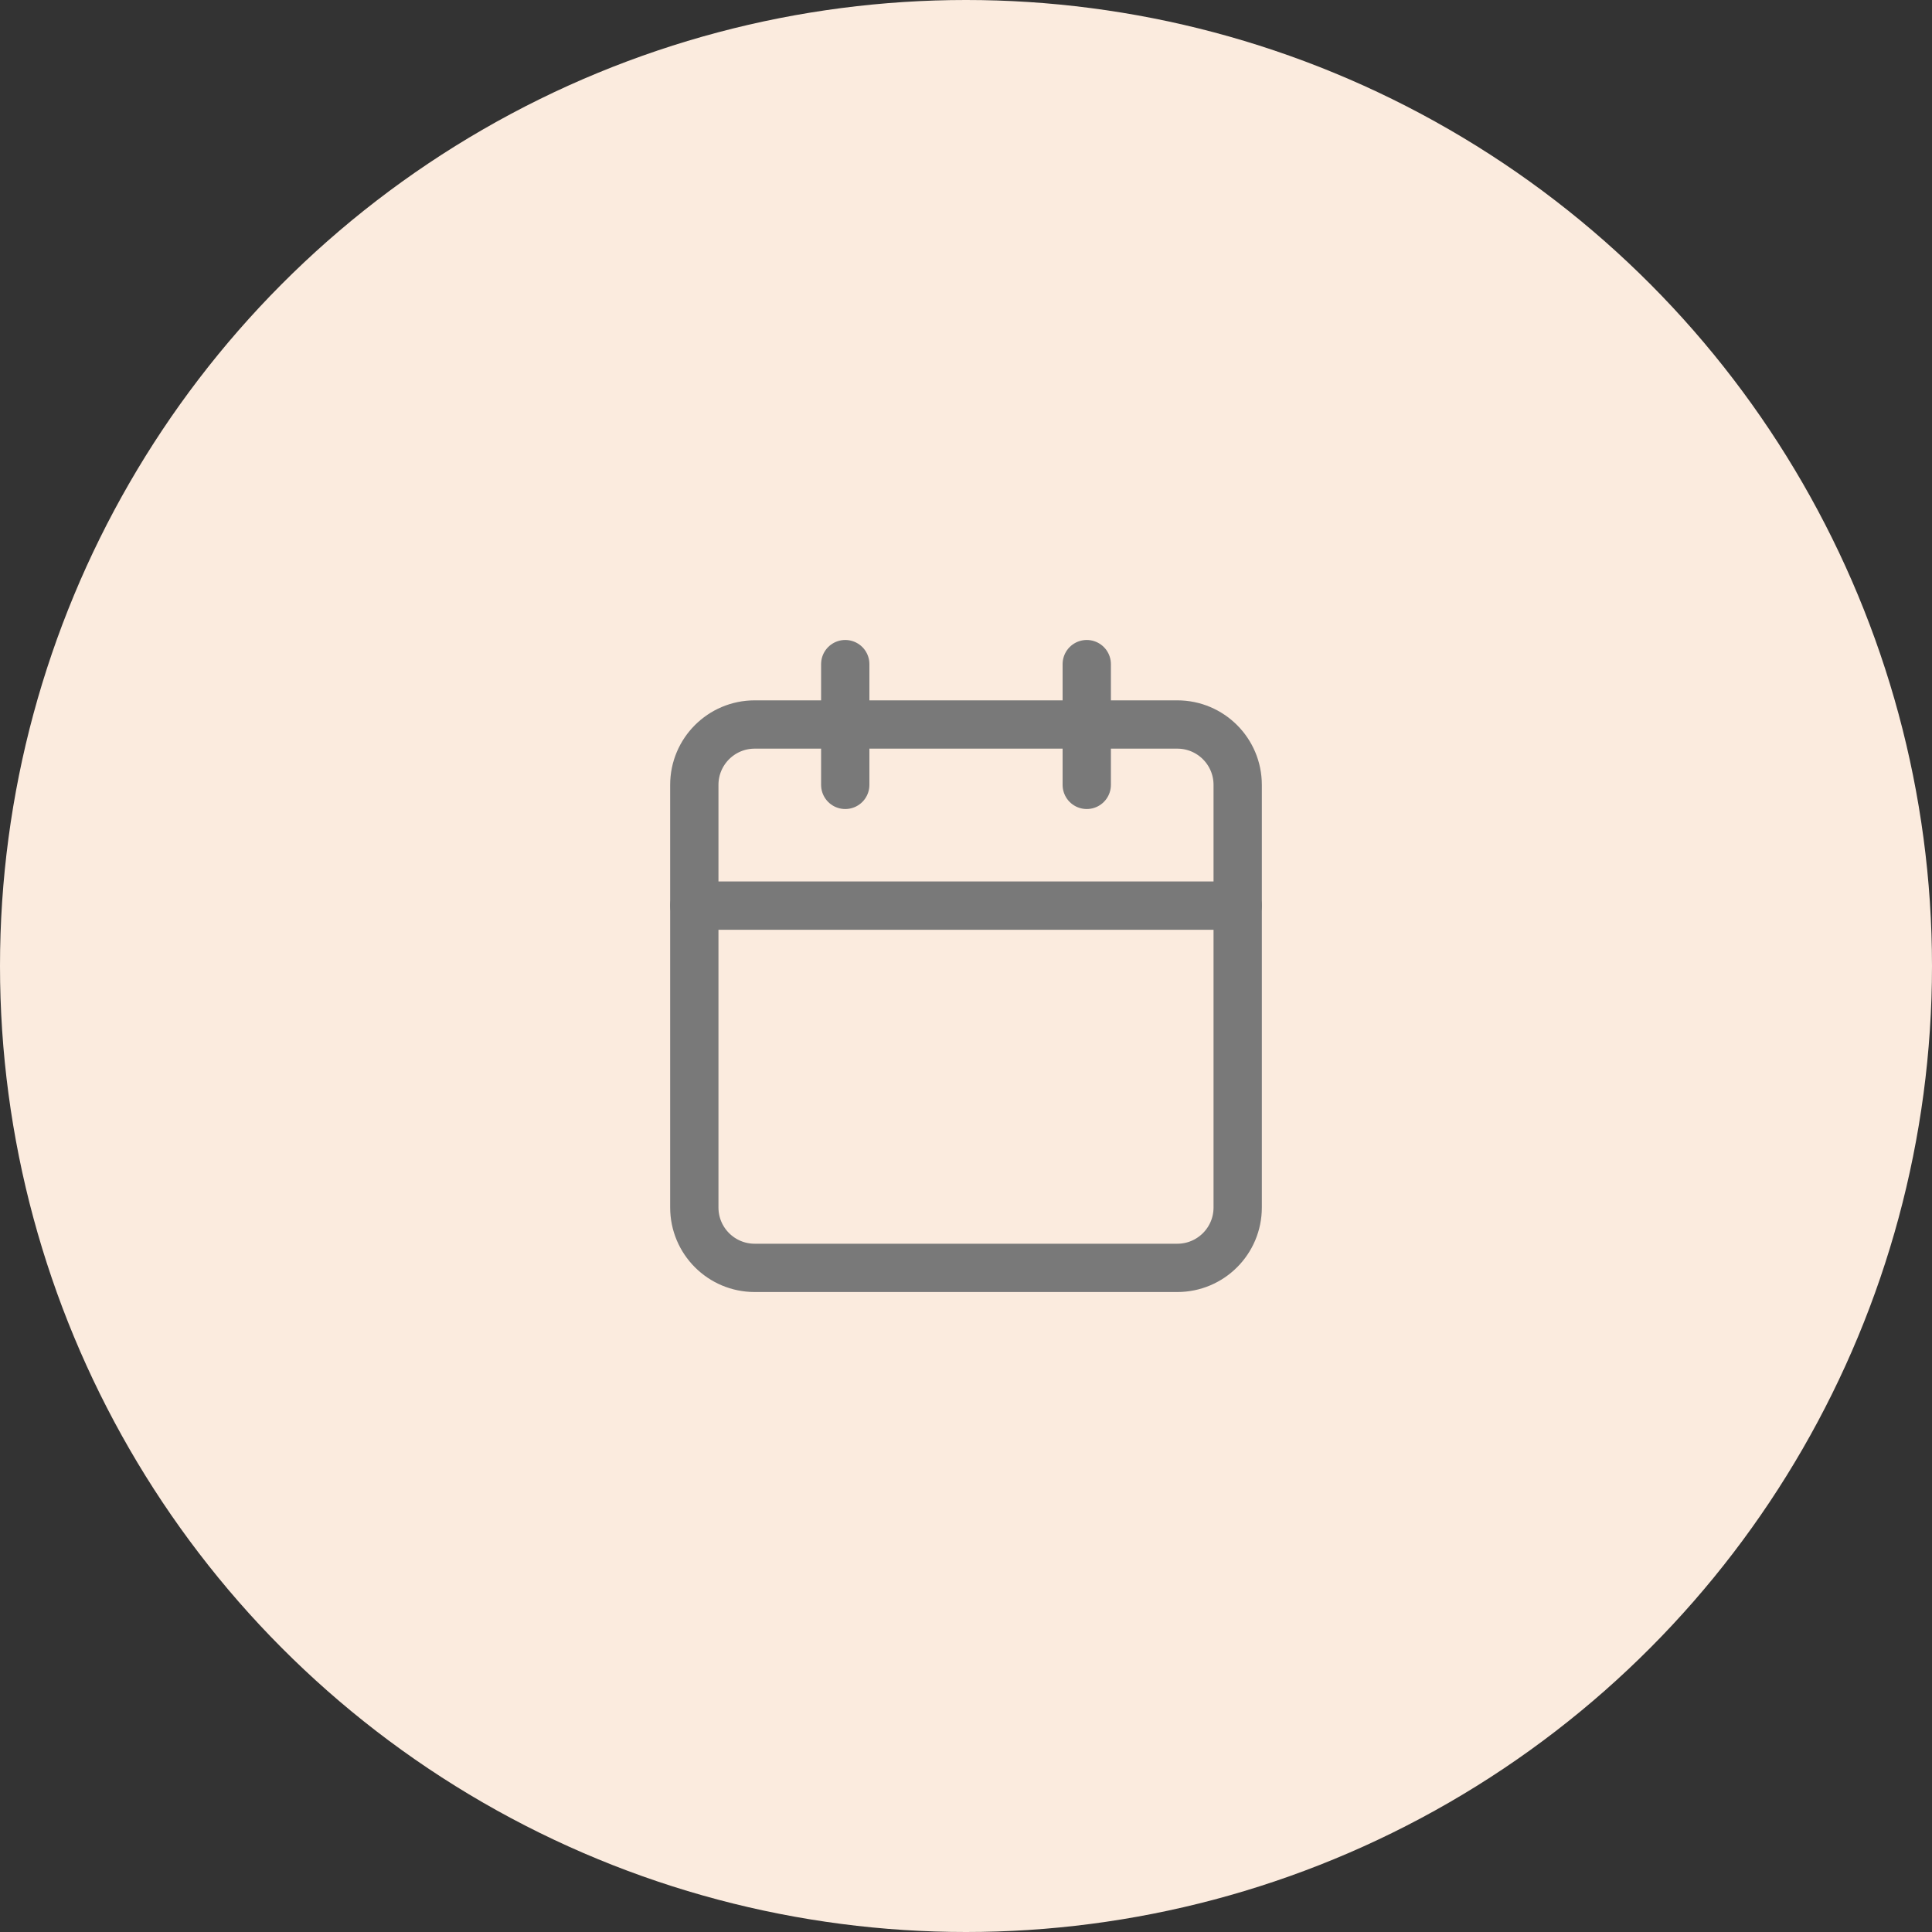 <svg width="80" height="80" viewBox="0 0 80 80" fill="none" xmlns="http://www.w3.org/2000/svg">
<rect x="0" y="0" width="80" height="80" fill="#333333" stroke="none"/>
<circle cx="40" cy="40" r="40" fill="#FBEBDE"/>
<path d="M48.75 30H31.25C29.869 30 28.75 31.119 28.75 32.5V50C28.75 51.381 29.869 52.5 31.25 52.5H48.75C50.131 52.5 51.25 51.381 51.25 50V32.5C51.25 31.119 50.131 30 48.75 30Z" stroke="#797979" stroke-width="2" stroke-linecap="round" stroke-linejoin="round"/>
<path d="M45 27.5V32.5" stroke="#797979" stroke-width="2" stroke-linecap="round" stroke-linejoin="round"/>
<path d="M35 27.5V32.5" stroke="#797979" stroke-width="2" stroke-linecap="round" stroke-linejoin="round"/>
<path d="M28.75 37.5H51.25" stroke="#797979" stroke-width="2" stroke-linecap="round" stroke-linejoin="round"/>
</svg>
